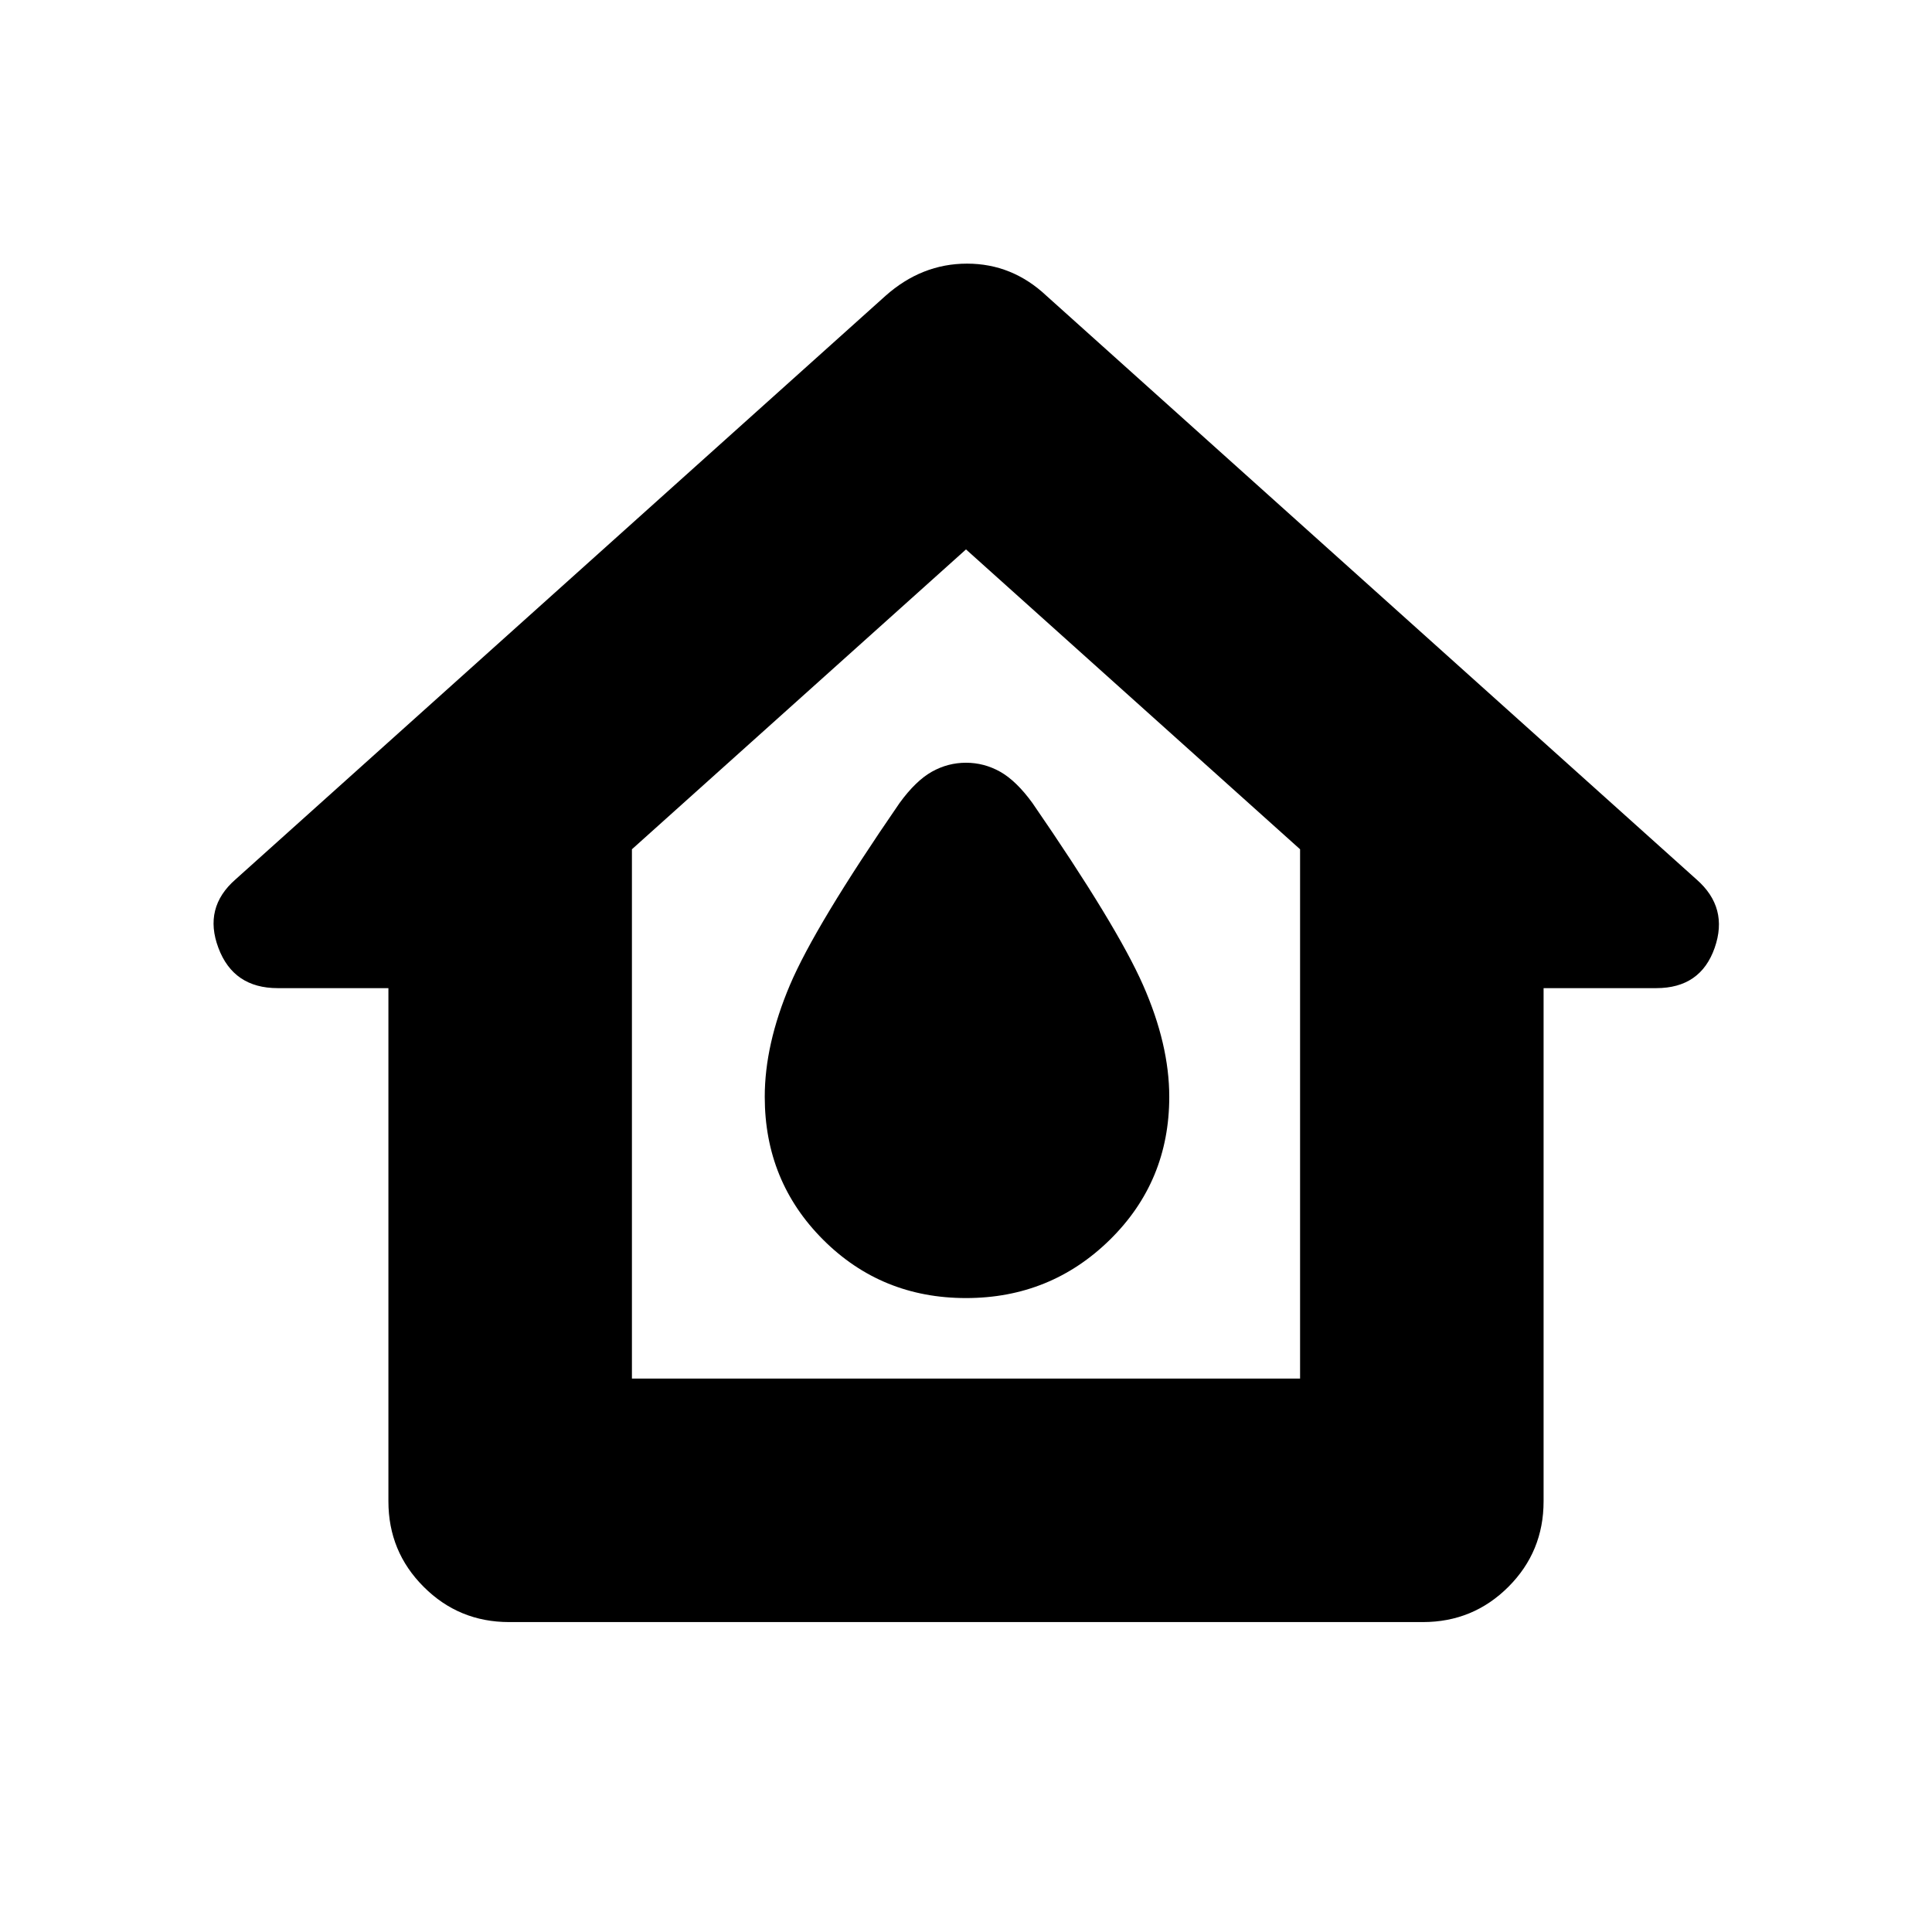 <svg xmlns="http://www.w3.org/2000/svg" height="24" width="24"><path d="M6.325 20.15Q5.7 20.15 5.263 19.712Q4.825 19.275 4.825 18.65V12.275H3.45Q2.9 12.275 2.713 11.775Q2.525 11.275 2.925 10.925L11 3.675Q11.45 3.275 12.013 3.275Q12.575 3.275 13 3.675L21.075 10.925Q21.475 11.275 21.3 11.775Q21.125 12.275 20.575 12.275H19.175V18.65Q19.175 19.275 18.738 19.712Q18.3 20.15 17.675 20.15ZM7.85 17.125H16.15V10.55L12 6.825L7.85 10.55ZM12 11.85ZM12 16.125Q13.05 16.125 13.788 15.4Q14.525 14.675 14.525 13.625Q14.525 12.975 14.2 12.238Q13.875 11.5 12.825 9.975Q12.625 9.7 12.425 9.587Q12.225 9.475 12 9.475Q11.775 9.475 11.575 9.587Q11.375 9.7 11.175 9.975Q10.125 11.5 9.812 12.238Q9.5 12.975 9.5 13.625Q9.5 14.675 10.225 15.4Q10.95 16.125 12 16.125Z"/></svg>